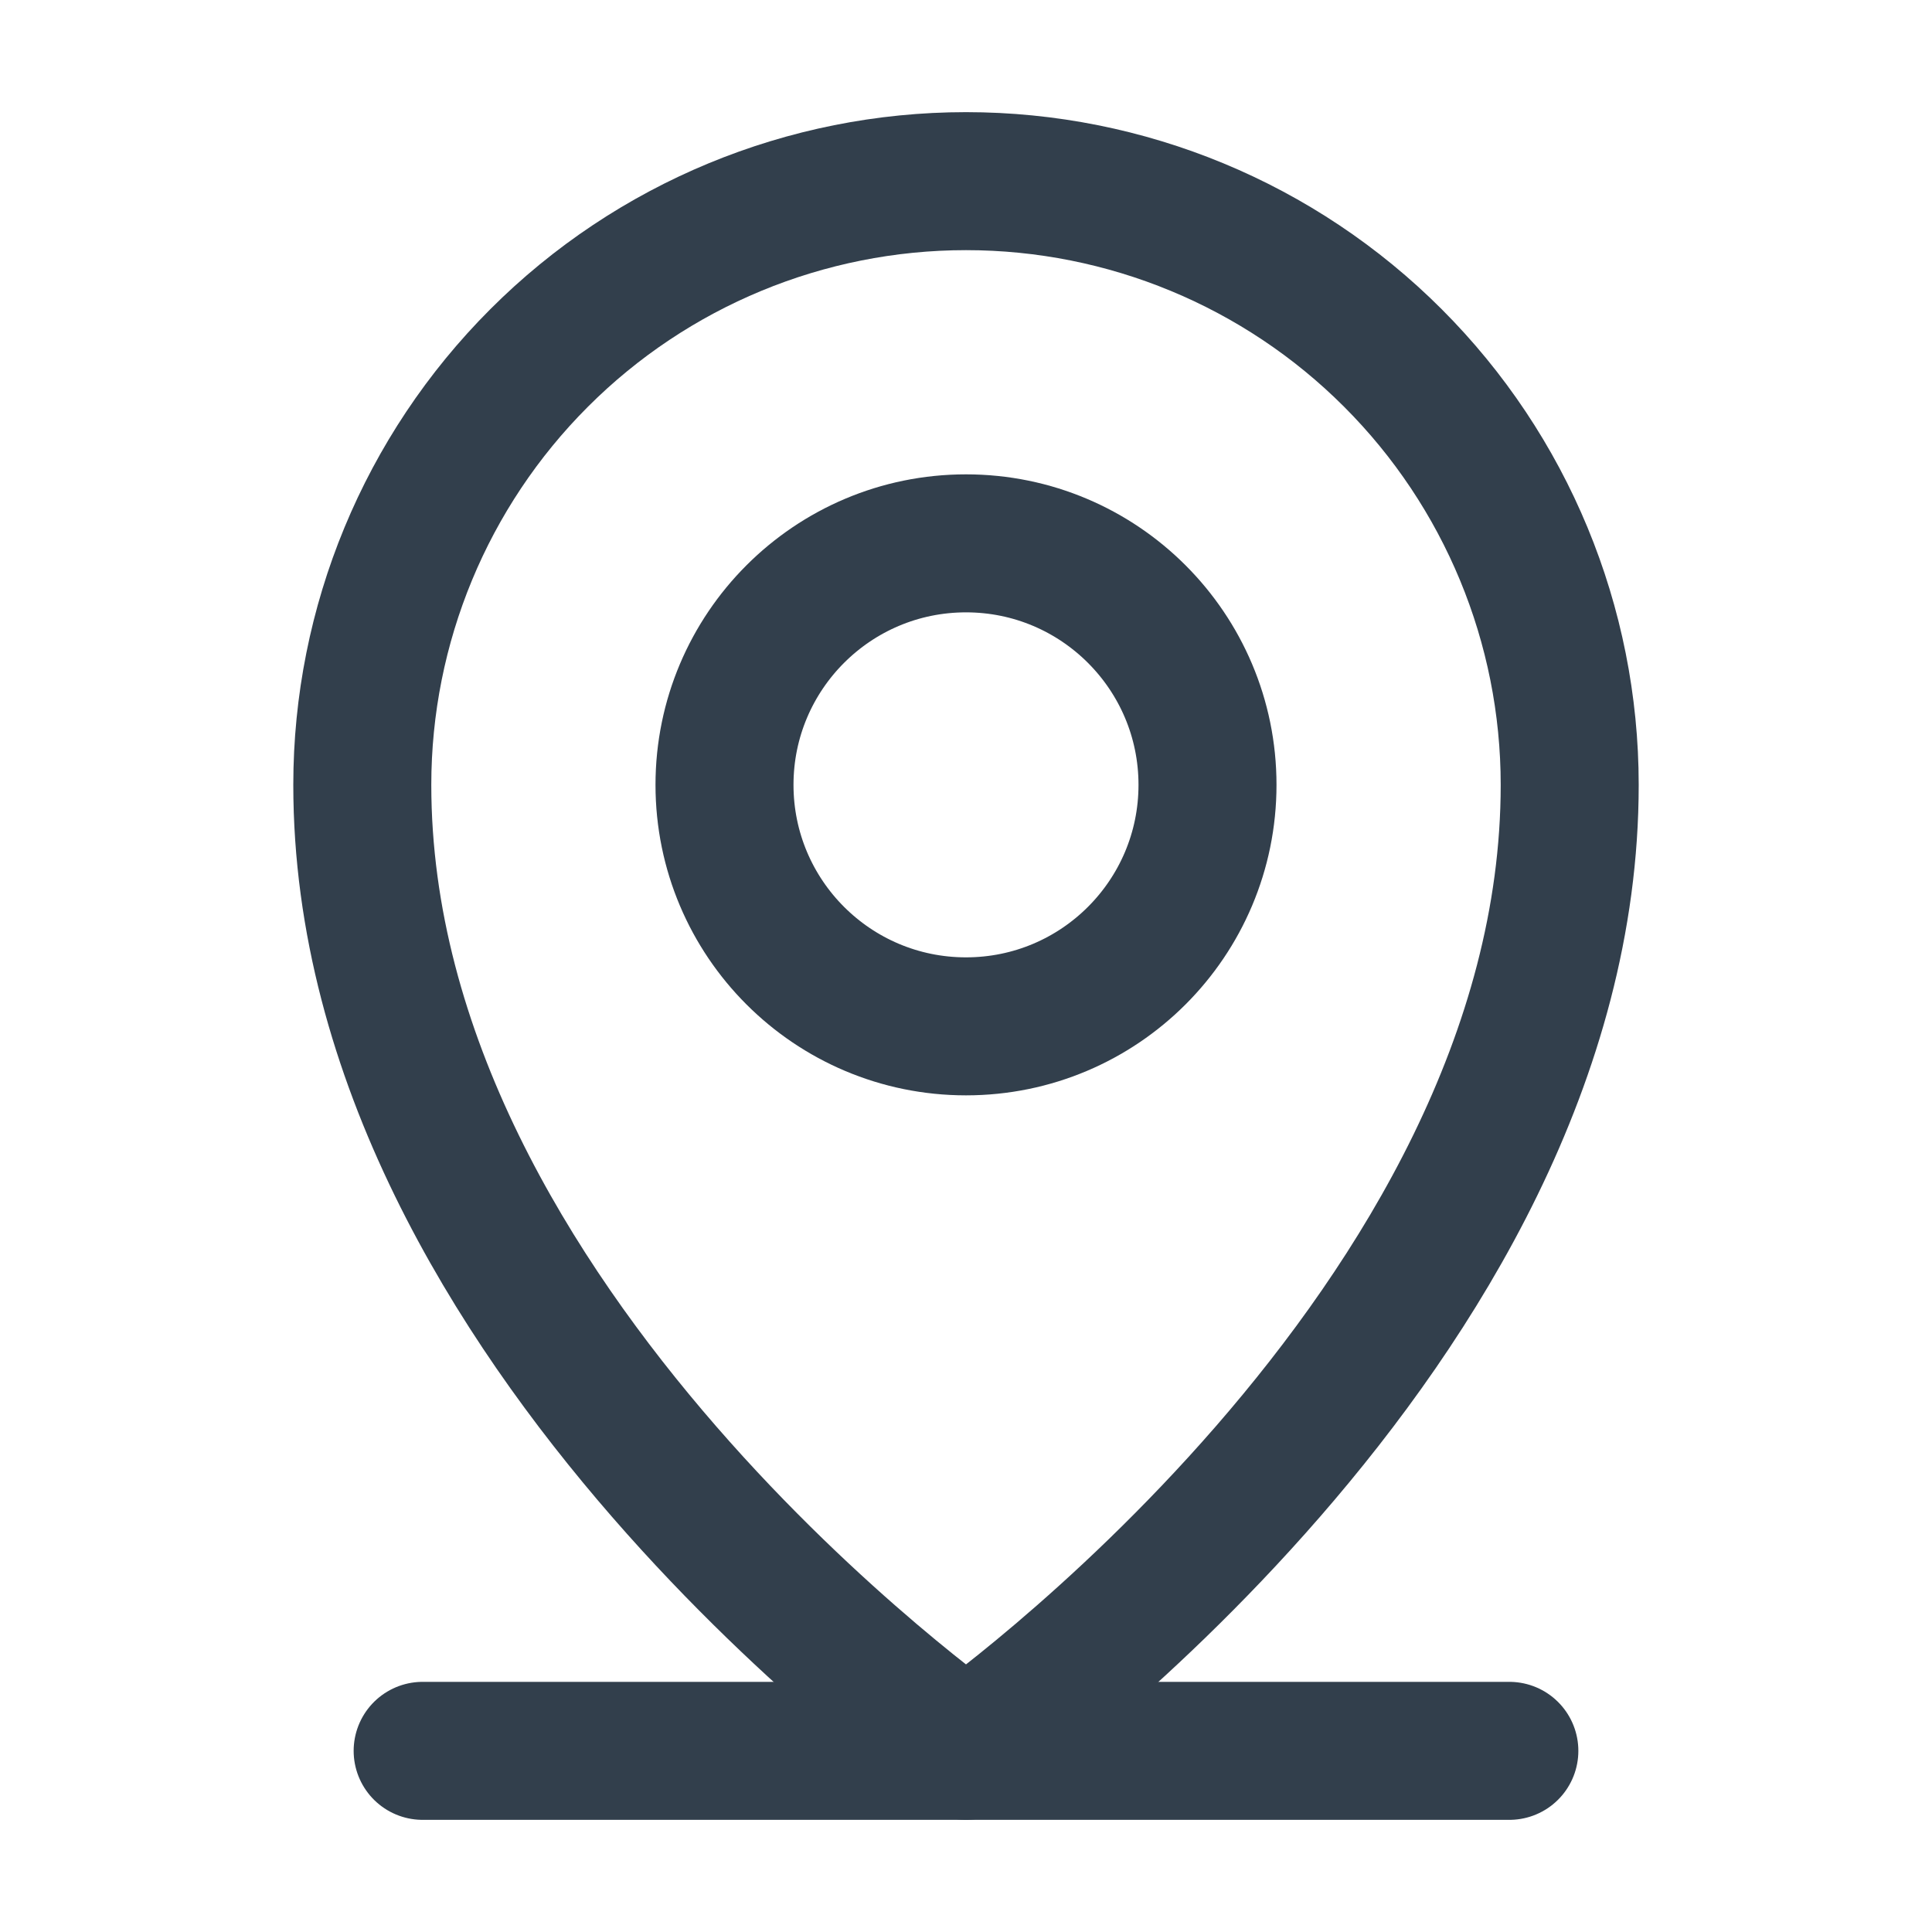 <svg width="21" height="21" viewBox="0 0 21 21" fill="none" xmlns="http://www.w3.org/2000/svg">
<path d="M4.594 19.031H16.406" stroke="#323F4C" stroke-width="1.5" stroke-linecap="round" stroke-linejoin="round"/>
<path d="M10.5 11.156C11.95 11.156 13.125 9.981 13.125 8.531C13.125 7.082 11.95 5.906 10.5 5.906C9.05 5.906 7.875 7.082 7.875 8.531C7.875 9.981 9.05 11.156 10.5 11.156Z" stroke="#323F4C" stroke-width="1.5" stroke-linecap="round" stroke-linejoin="round"/>
<path d="M17.062 8.531C17.062 14.438 10.5 19.031 10.5 19.031C10.5 19.031 3.938 14.438 3.938 8.531C3.938 6.791 4.629 5.122 5.86 3.891C7.09 2.66 8.76 1.969 10.5 1.969C12.241 1.969 13.91 2.66 15.14 3.891C16.371 5.122 17.062 6.791 17.062 8.531V8.531Z" stroke="#323F4C" stroke-width="1.5" stroke-linecap="round" stroke-linejoin="round"/>
</svg>
